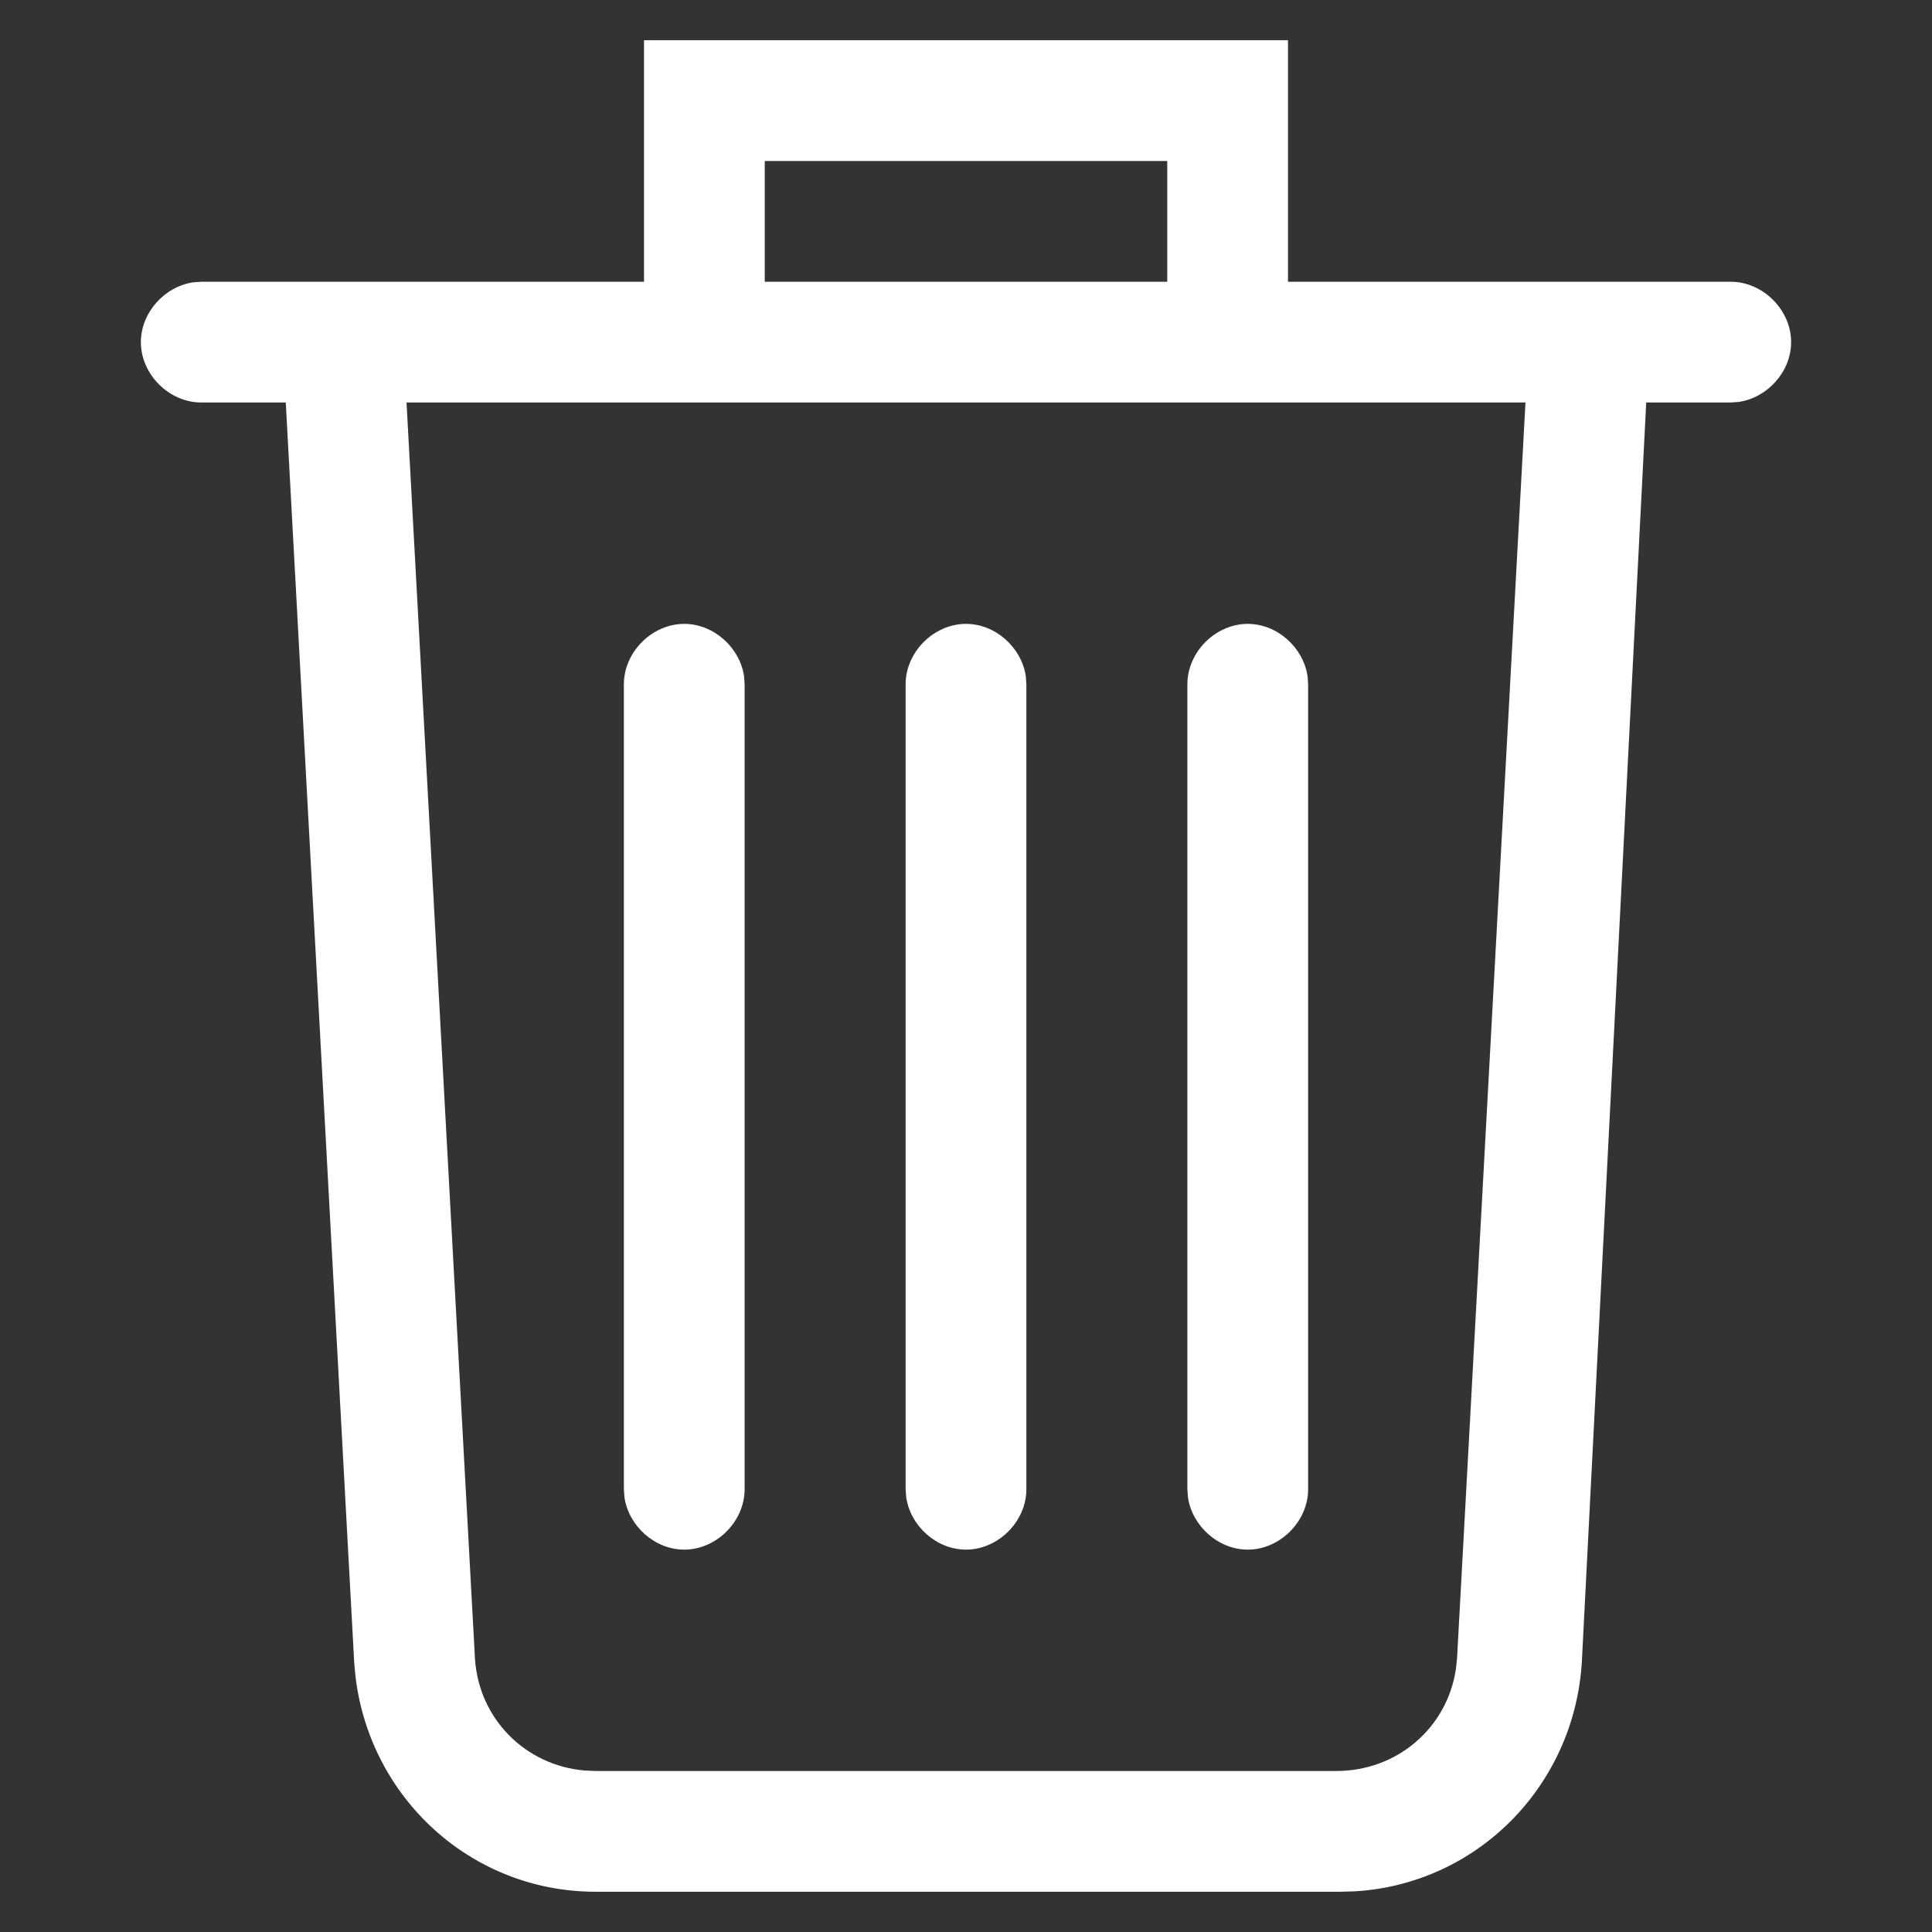 <?xml version="1.0" encoding="UTF-8"?>
<svg width="24px" height="24px" viewBox="0 0 24 24" version="1.1" xmlns="http://www.w3.org/2000/svg" xmlns:xlink="http://www.w3.org/1999/xlink">
    <rect x="0" y="0" width="24" height="24" fill="#333333" stroke="none"/>
    <title>/svg/icon/action/remove/default</title>
    <g id="icon/action/remove/default" stroke="none" stroke-width="1" fill="none" fill-rule="evenodd">
        <path d="M16,0.5 L16,3.5 L21.5,3.5 C21.9,3.5 22.25,3.85 22.25,4.25 C22.25,4.617 21.956,4.941 21.599,4.993 L21.5,5 L20.45,5 L19.65,20.65 C19.554,22.191 18.345,23.407 16.826,23.495 L16.65,23.5 L7.4,23.5 C5.859,23.5 4.597,22.341 4.416,20.826 L4.4,20.65 L3.55,5 L2.5,5 C2.1,5 1.75,4.65 1.75,4.25 C1.75,3.883 2.044,3.559 2.401,3.507 L2.5,3.5 L8,3.5 L8,0.5 L16,0.5 Z M18.95,5 L5.05,5 L5.9,20.6 C5.947,21.353 6.526,21.929 7.26,21.994 L7.4,22 L16.6,22 C17.353,22 17.973,21.469 18.085,20.739 L18.1,20.6 L18.95,5 Z M12,7.75 C12.367,7.75 12.691,8.044 12.743,8.401 L12.75,8.5 L12.75,18.5 C12.75,18.9 12.4,19.25 12,19.25 C11.633,19.25 11.309,18.956 11.257,18.599 L11.25,18.5 L11.25,8.5 C11.25,8.1 11.6,7.75 12,7.75 Z M15.5,7.75 C15.867,7.75 16.191,8.044 16.243,8.401 L16.25,8.5 L16.25,18.5 C16.25,18.9 15.9,19.25 15.5,19.25 C15.133,19.25 14.809,18.956 14.757,18.599 L14.75,18.5 L14.75,8.5 C14.75,8.1 15.1,7.75 15.5,7.75 Z M8.5,7.75 C8.867,7.75 9.191,8.044 9.243,8.401 L9.25,8.5 L9.25,18.5 C9.25,18.9 8.9,19.25 8.5,19.25 C8.133,19.25 7.809,18.956 7.757,18.599 L7.75,18.5 L7.75,8.5 C7.75,8.1 8.1,7.75 8.5,7.75 Z M14.5,2 L9.5,2 L9.5,3.5 L14.5,3.5 L14.5,2 Z" id="Icon" fill="#FFFFFF"></path>
    </g>
</svg>
